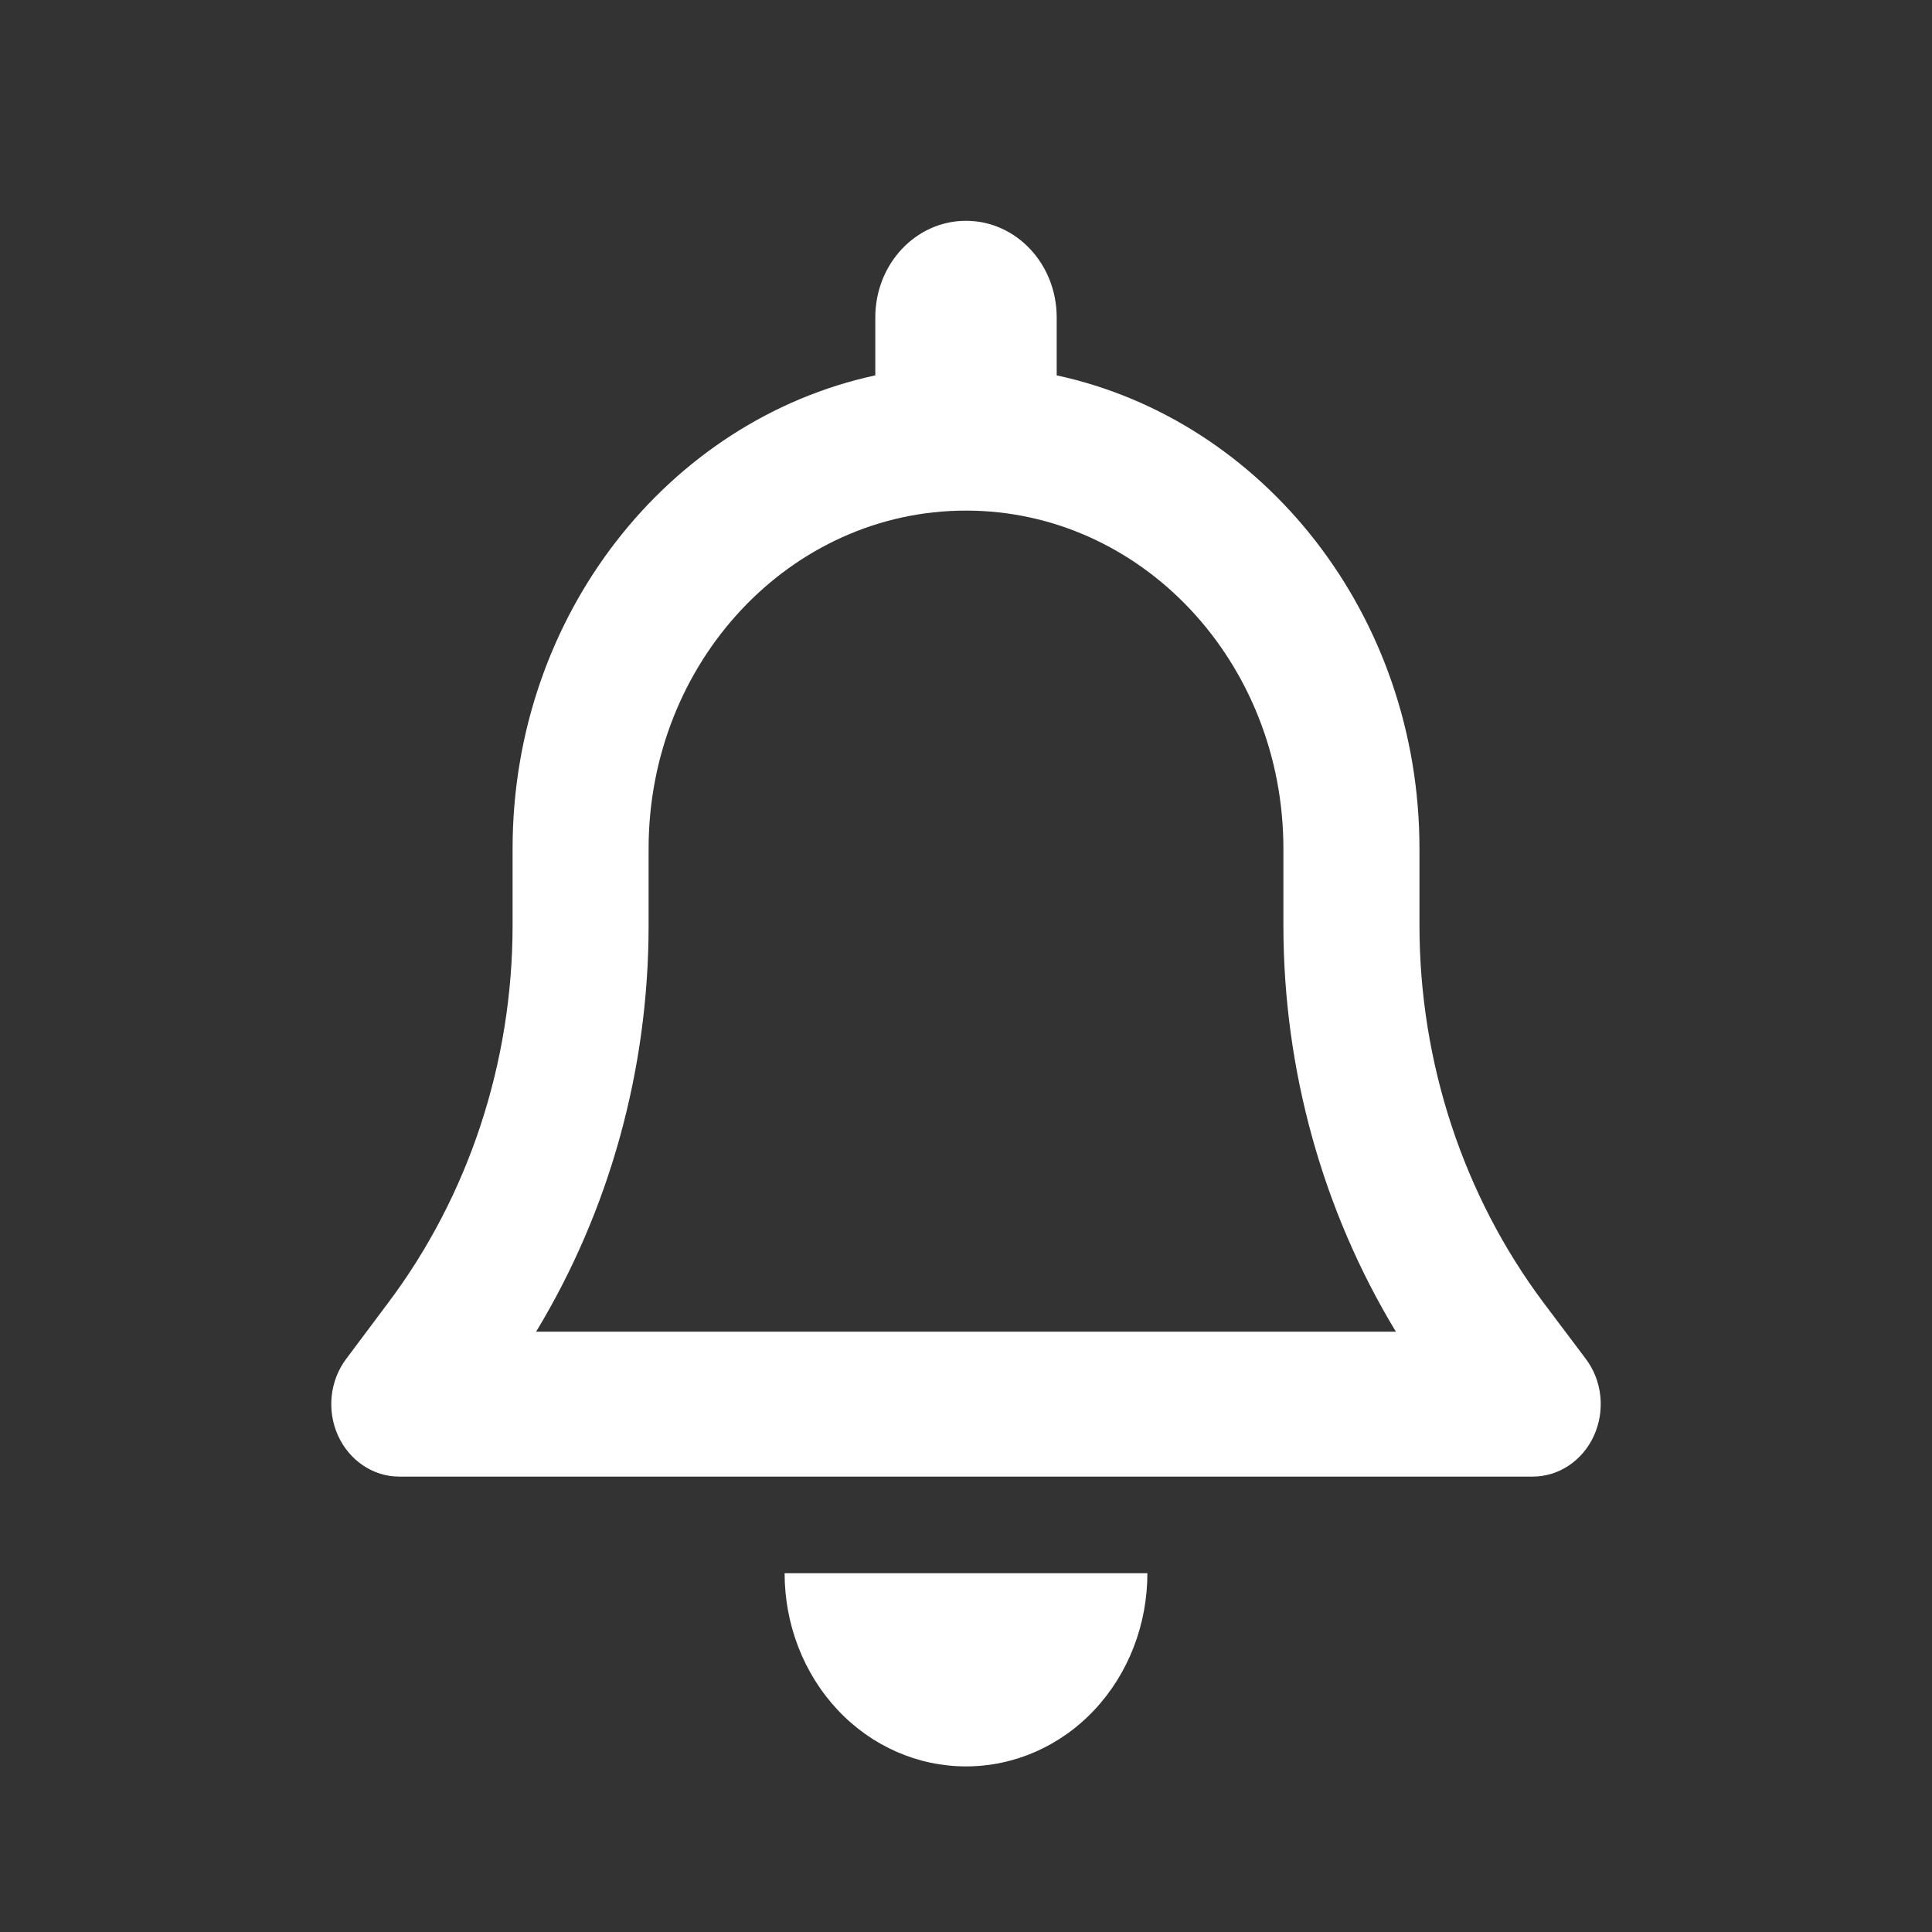 <svg width="35" height="35" viewBox="0 0 35 35" fill="none" xmlns="http://www.w3.org/2000/svg">
<rect x="0" y="0" width="35" height="35" fill="#333333" stroke="none"/>
<path d="M17.5 4C16.591 4 15.857 4.782 15.857 5.75V6.8C12.11 7.609 9.286 11.142 9.286 15.375V16.764C9.286 19.247 8.49 21.659 7.037 23.595L6.272 24.617C5.975 25.011 5.918 25.552 6.123 26.006C6.329 26.46 6.76 26.75 7.232 26.75H27.768C28.24 26.75 28.672 26.46 28.877 26.006C29.082 25.552 29.026 25.011 28.728 24.617L27.963 23.6C26.51 21.659 25.715 19.247 25.715 16.764V15.375C25.715 11.142 22.891 7.609 19.143 6.8V5.75C19.143 4.782 18.409 4 17.5 4ZM17.5 9.25C20.678 9.25 23.25 11.99 23.25 15.375V16.764C23.25 19.384 23.964 21.938 25.288 24.125H9.712C11.037 21.938 11.75 19.384 11.75 16.764V15.375C11.75 11.99 14.322 9.25 17.5 9.25ZM20.786 28.5H17.5H14.214C14.214 29.43 14.559 30.321 15.175 30.977C15.791 31.634 16.628 32 17.5 32C18.373 32 19.21 31.634 19.826 30.977C20.442 30.321 20.786 29.43 20.786 28.5Z" fill="white"/>
</svg>
